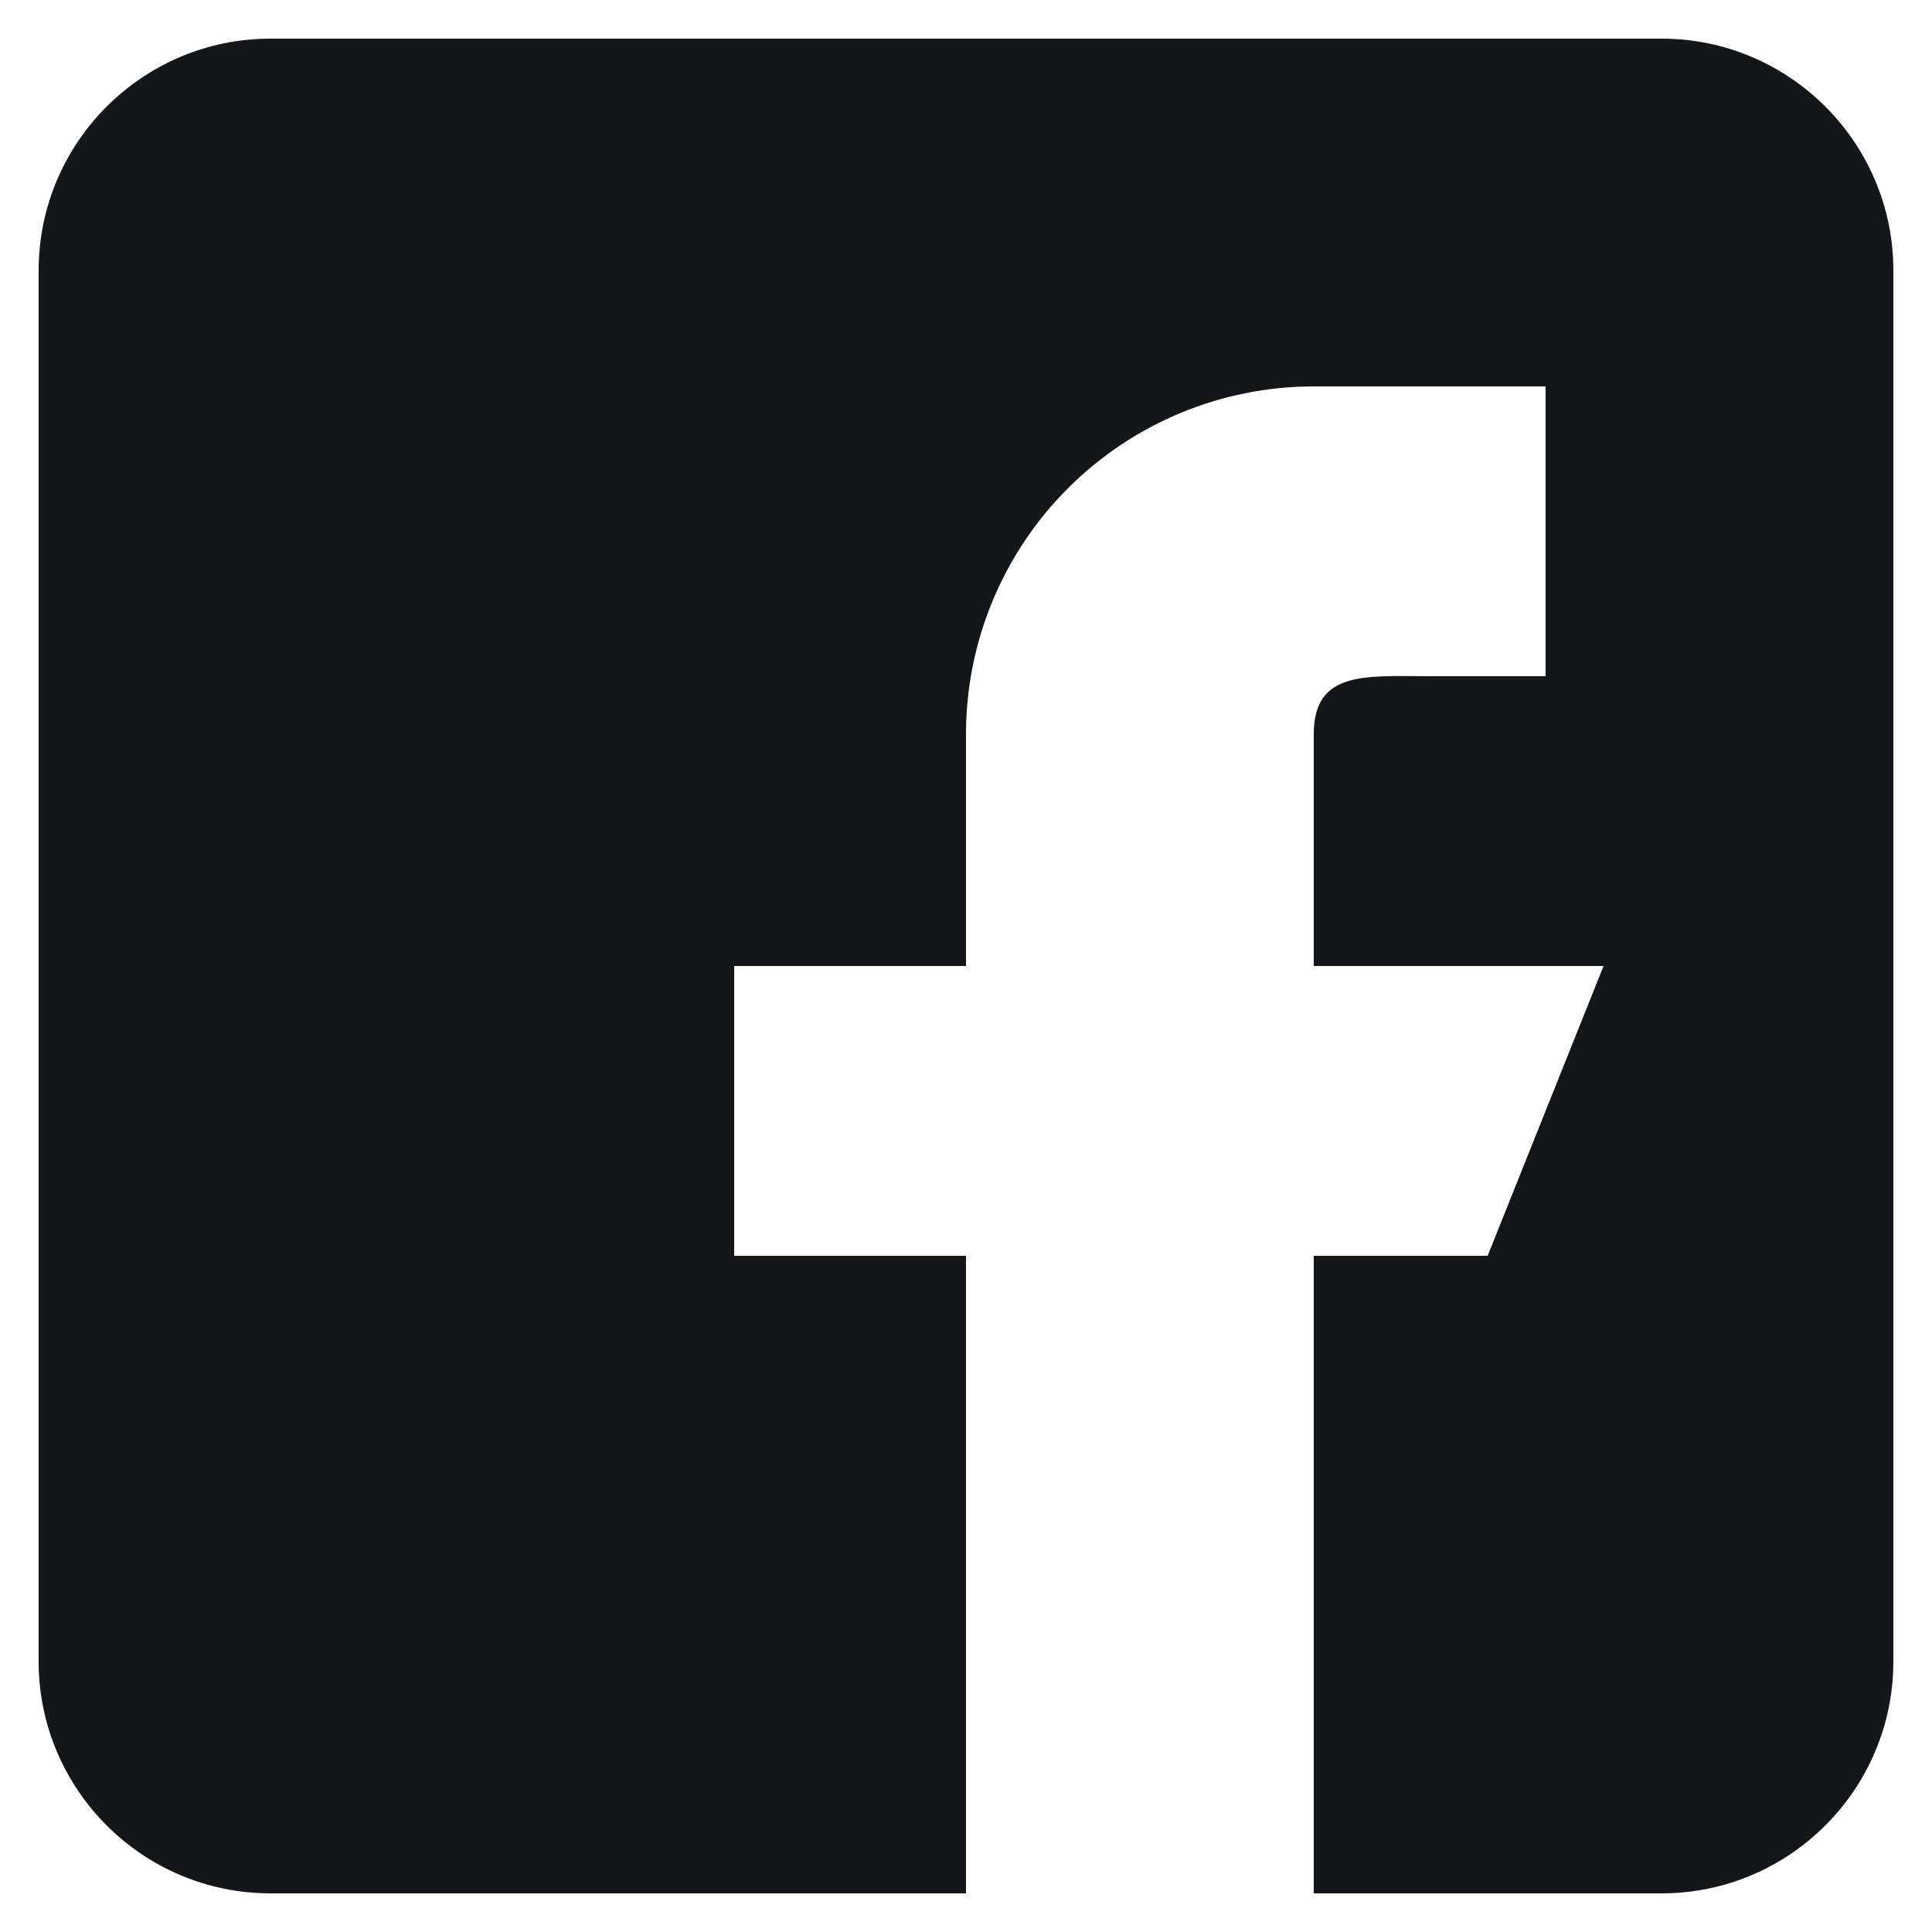 <svg width="12" height="12" viewBox="0 0 12 12" fill="none" xmlns="http://www.w3.org/2000/svg">
<path fill-rule="evenodd" clip-rule="evenodd" d="M10.32 0.24H1.68C0.886 0.24 0.24 0.886 0.24 1.68V10.32C0.24 11.114 0.886 11.76 1.68 11.76H6V7.8H4.56V6H6V4.56C6 3.987 6.228 3.438 6.633 3.033C7.038 2.628 7.587 2.4 8.16 2.4H9.6V4.2H8.88C8.483 4.2 8.16 4.163 8.16 4.56V6H9.96L9.24 7.8H8.16V11.76H10.32C11.114 11.76 11.76 11.114 11.76 10.32V1.68C11.76 0.886 11.114 0.24 10.32 0.24Z" fill="#14171A"/>
</svg>
